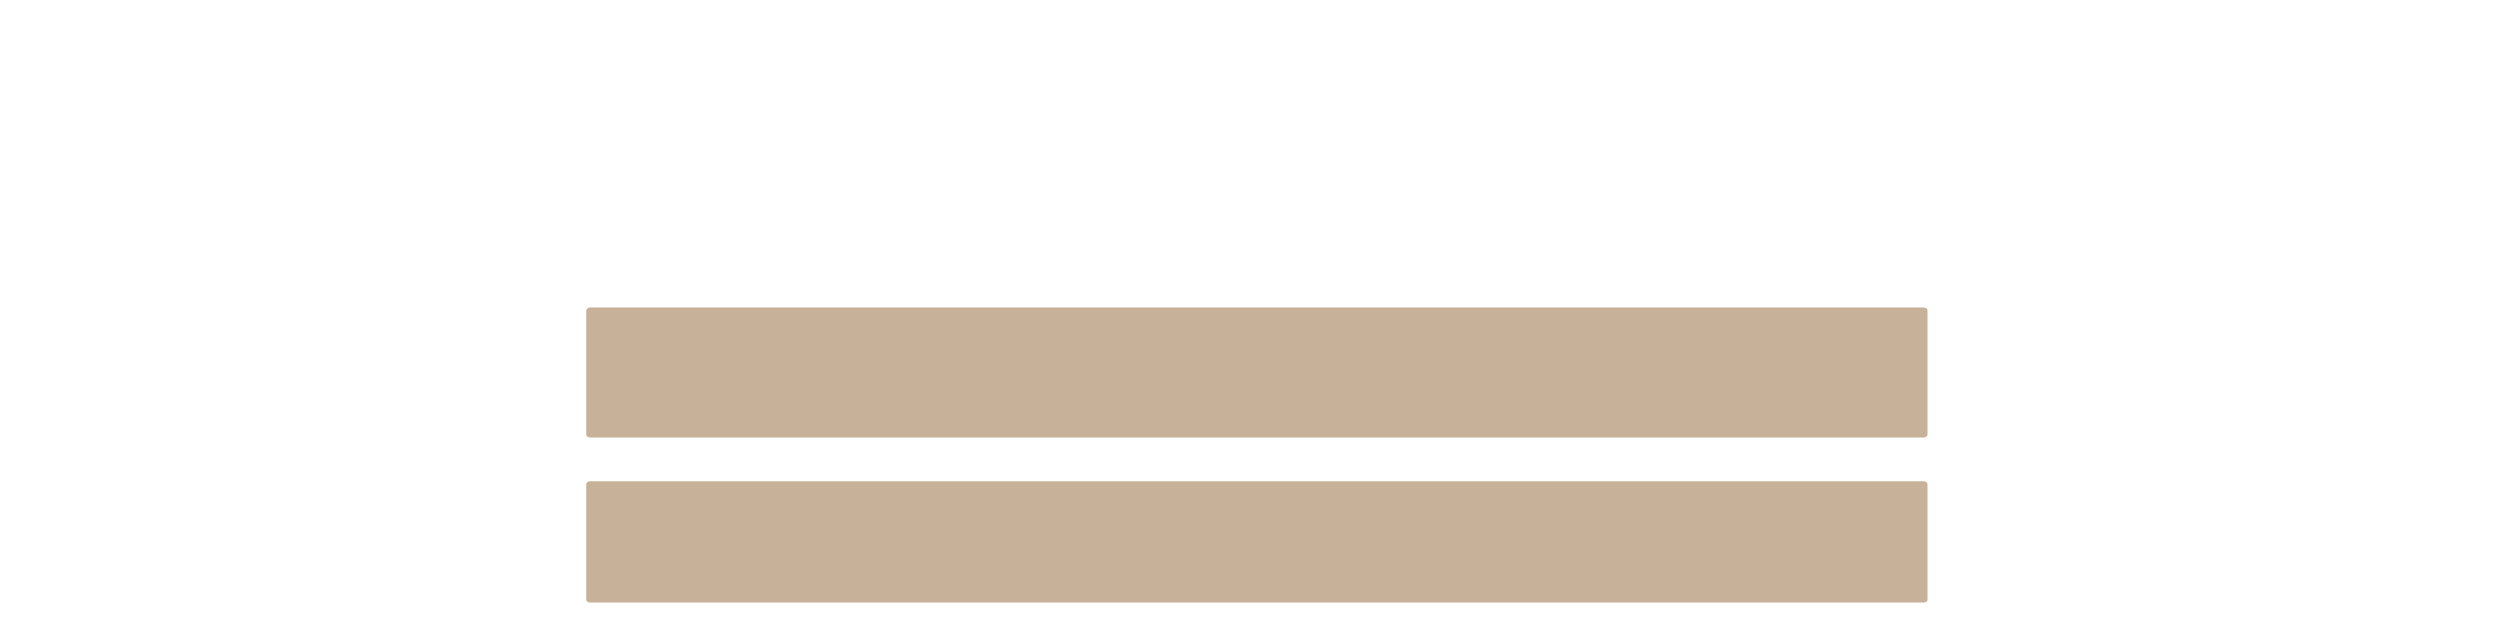<?xml version="1.0" encoding="utf-8"?>
<!-- Generator: Adobe Illustrator 16.0.0, SVG Export Plug-In . SVG Version: 6.00 Build 0)  -->
<!DOCTYPE svg PUBLIC "-//W3C//DTD SVG 1.1//EN" "http://www.w3.org/Graphics/SVG/1.1/DTD/svg11.dtd">
<svg version="1.1" xmlns="http://www.w3.org/2000/svg" xmlns:xlink="http://www.w3.org/1999/xlink" x="0px" y="0px" width="2000px"
	 height="500px" viewBox="0 0 2000 500" enable-background="new 0 0 2000 500" xml:space="preserve">
<g id="Layer_1" display="none">
	<g id="93347826-7421-41d0-a26b-81c2ac3912d1" display="inline">
		</g>
	<g id="26938bcc-0267-4a33-818f-b74e0b9feee5" display="inline">
		</g>
	<g>
		<path display="inline" fill="#808285" d="M1002.828,215c534.777,0,970.429-95.564,988.657-215H14.17
			C32.399,119.436,468.051,215,1002.828,215z"/>
	</g>
</g>
<g id="sections">
	<path id="1" fill="#C7B299" d="M1542,347.488c0,1.438-1.343,2.512-3,2.512H472c-1.657,0-3-1.074-3-2.512v-98.886
		c0-1.438,1.343-2.602,3-2.602h1067c1.657,0,3,1.165,3,2.602V347.488z"/>
	<path id="2" fill="#C7B299" d="M1542,479.842c0,1.343-1.343,2.158-3,2.158H472c-1.657,0-3-0.815-3-2.158v-92.41
		c0-1.343,1.343-2.432,3-2.432h1067c1.657,0,3,1.089,3,2.432V479.842z"/>
</g>
</svg>
